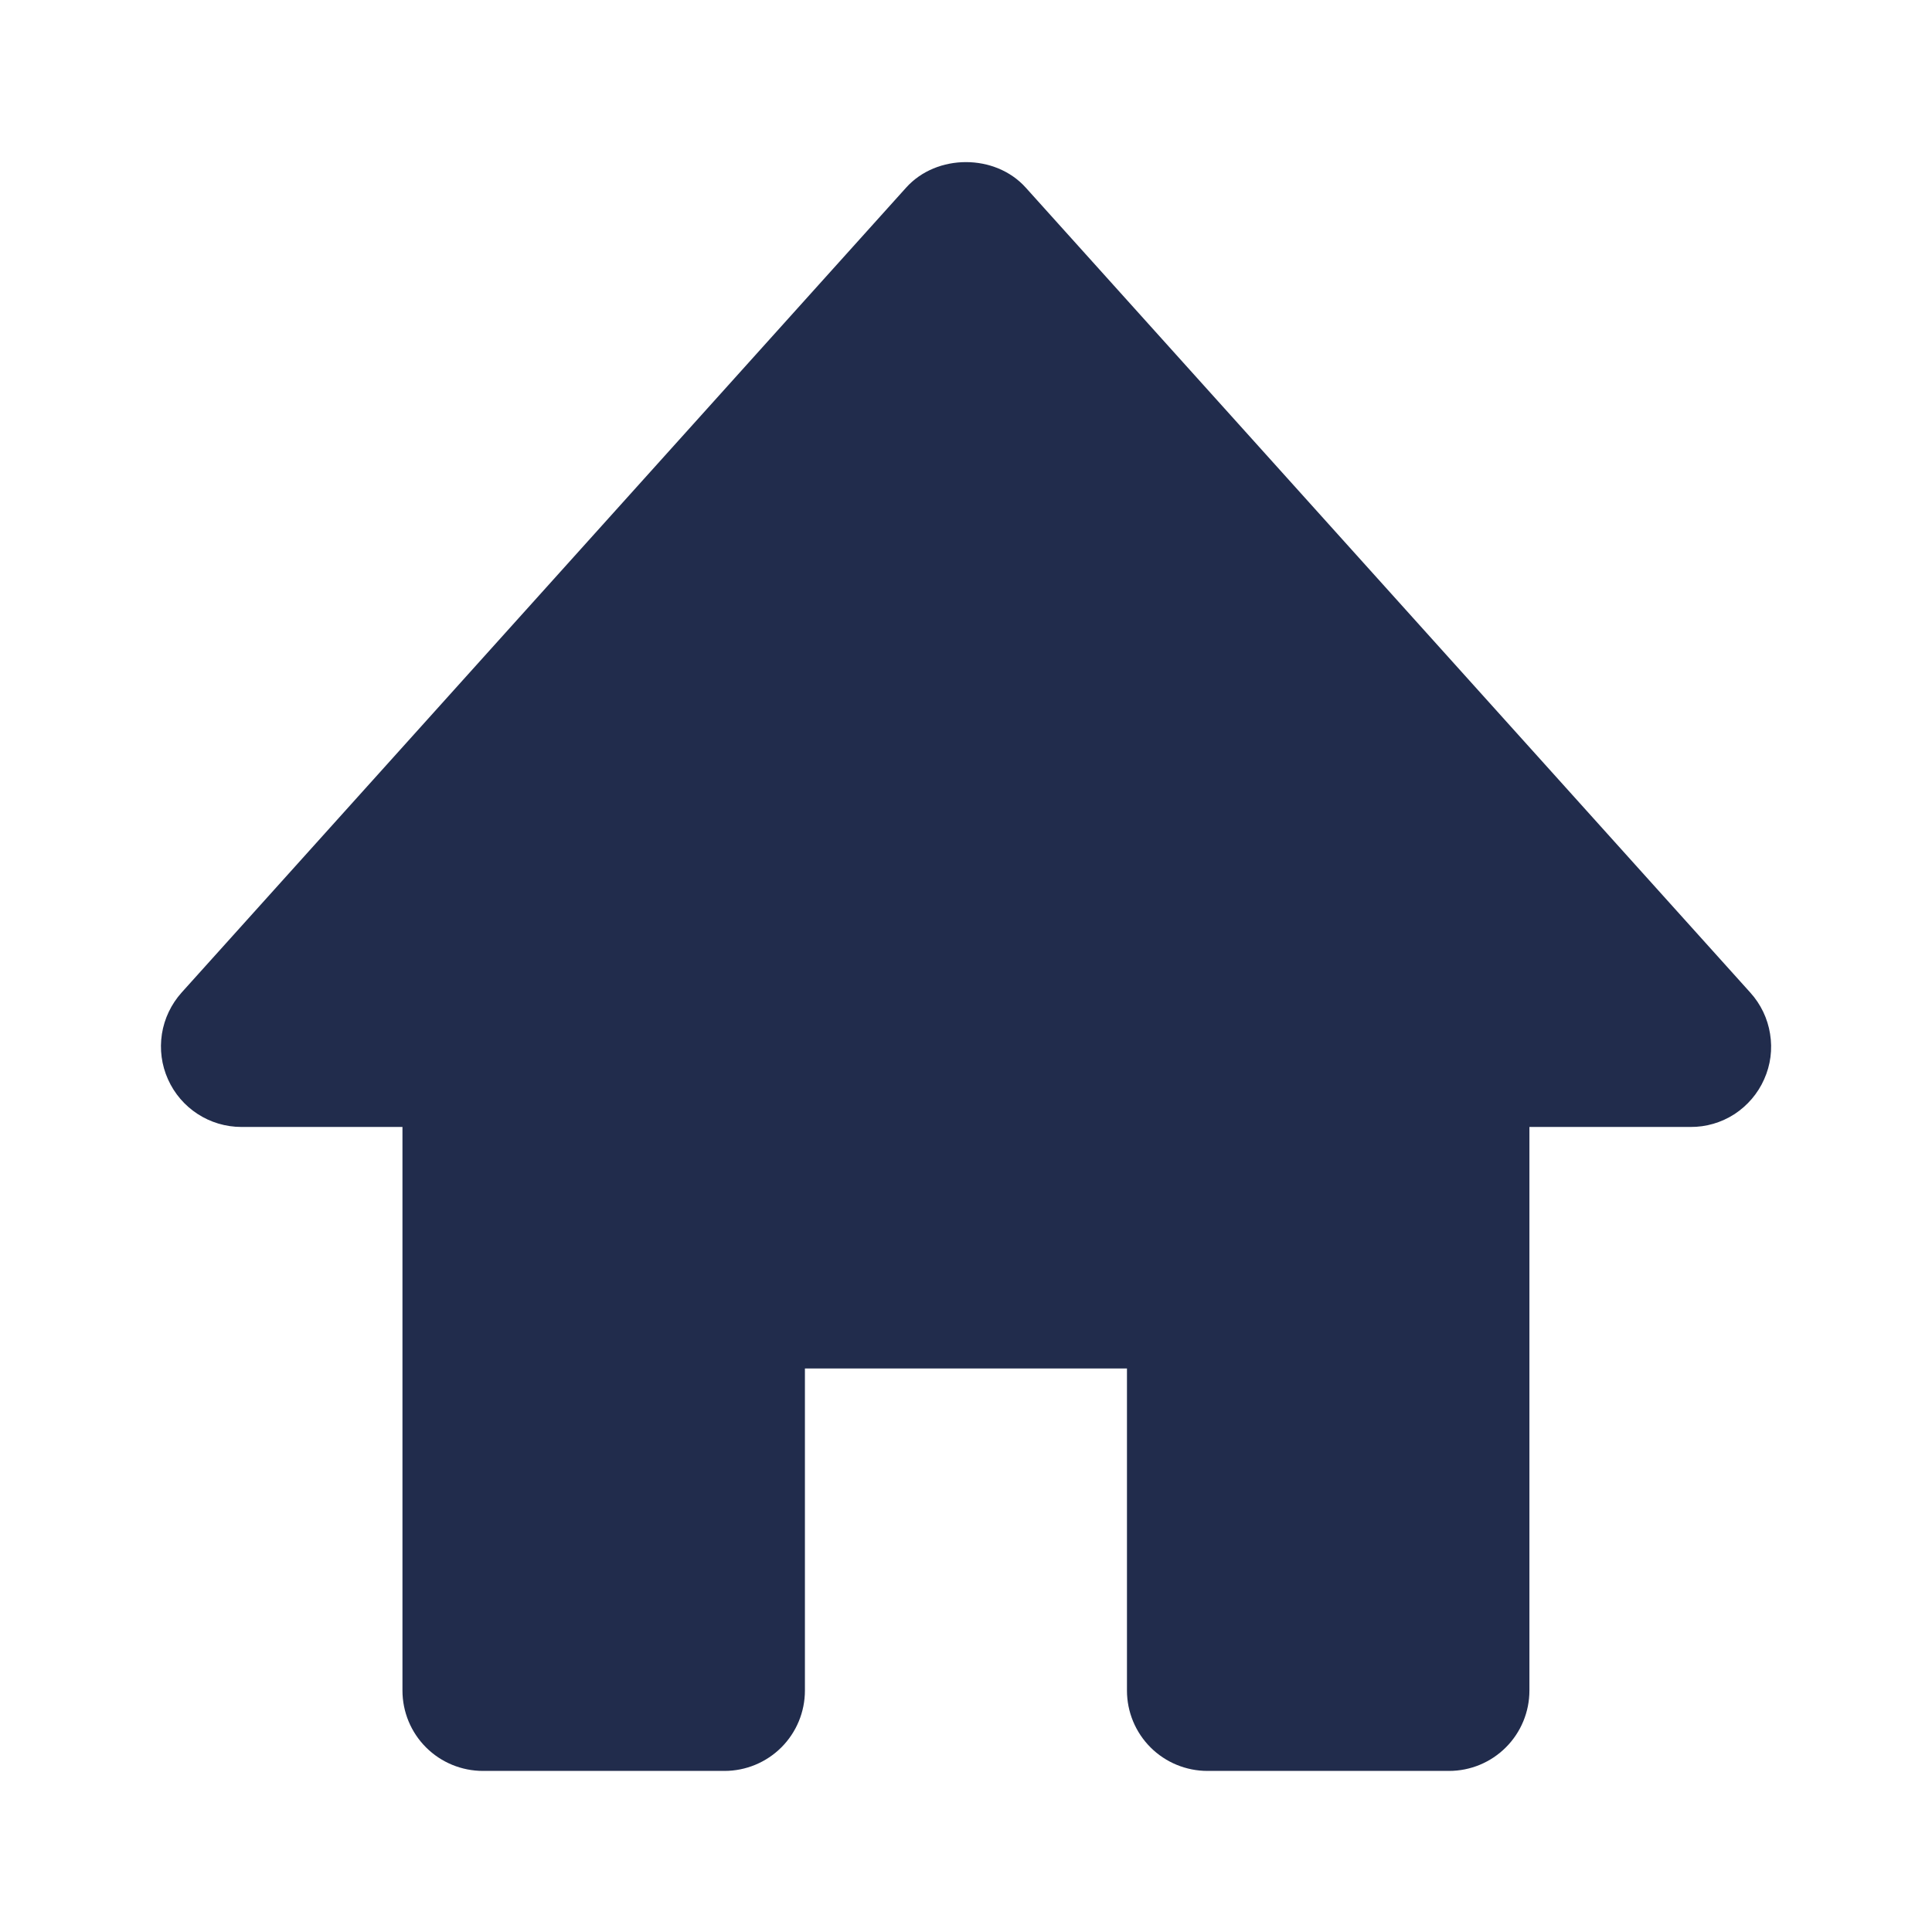 <svg width="16" height="16" viewBox="0 0 16 16" fill="none" xmlns="http://www.w3.org/2000/svg">
<path d="M14.495 8.22L8.495 1.554C8.242 1.272 7.757 1.272 7.504 1.554L1.504 8.22C1.418 8.316 1.361 8.435 1.341 8.562C1.321 8.69 1.338 8.82 1.391 8.938C1.498 9.178 1.736 9.333 2 9.333H3.333V14C3.333 14.177 3.403 14.346 3.528 14.471C3.653 14.596 3.823 14.666 4 14.666H6C6.176 14.666 6.346 14.596 6.471 14.471C6.596 14.346 6.666 14.177 6.666 14V11.333H9.333V14C9.333 14.177 9.403 14.346 9.528 14.471C9.653 14.596 9.823 14.666 10 14.666H12C12.177 14.666 12.346 14.596 12.471 14.471C12.596 14.346 12.666 14.177 12.666 14V9.333H14C14.129 9.334 14.255 9.297 14.364 9.227C14.472 9.156 14.558 9.056 14.61 8.938C14.663 8.82 14.68 8.69 14.659 8.562C14.639 8.435 14.582 8.316 14.495 8.22Z" fill="#212C4C"/>
</svg>
